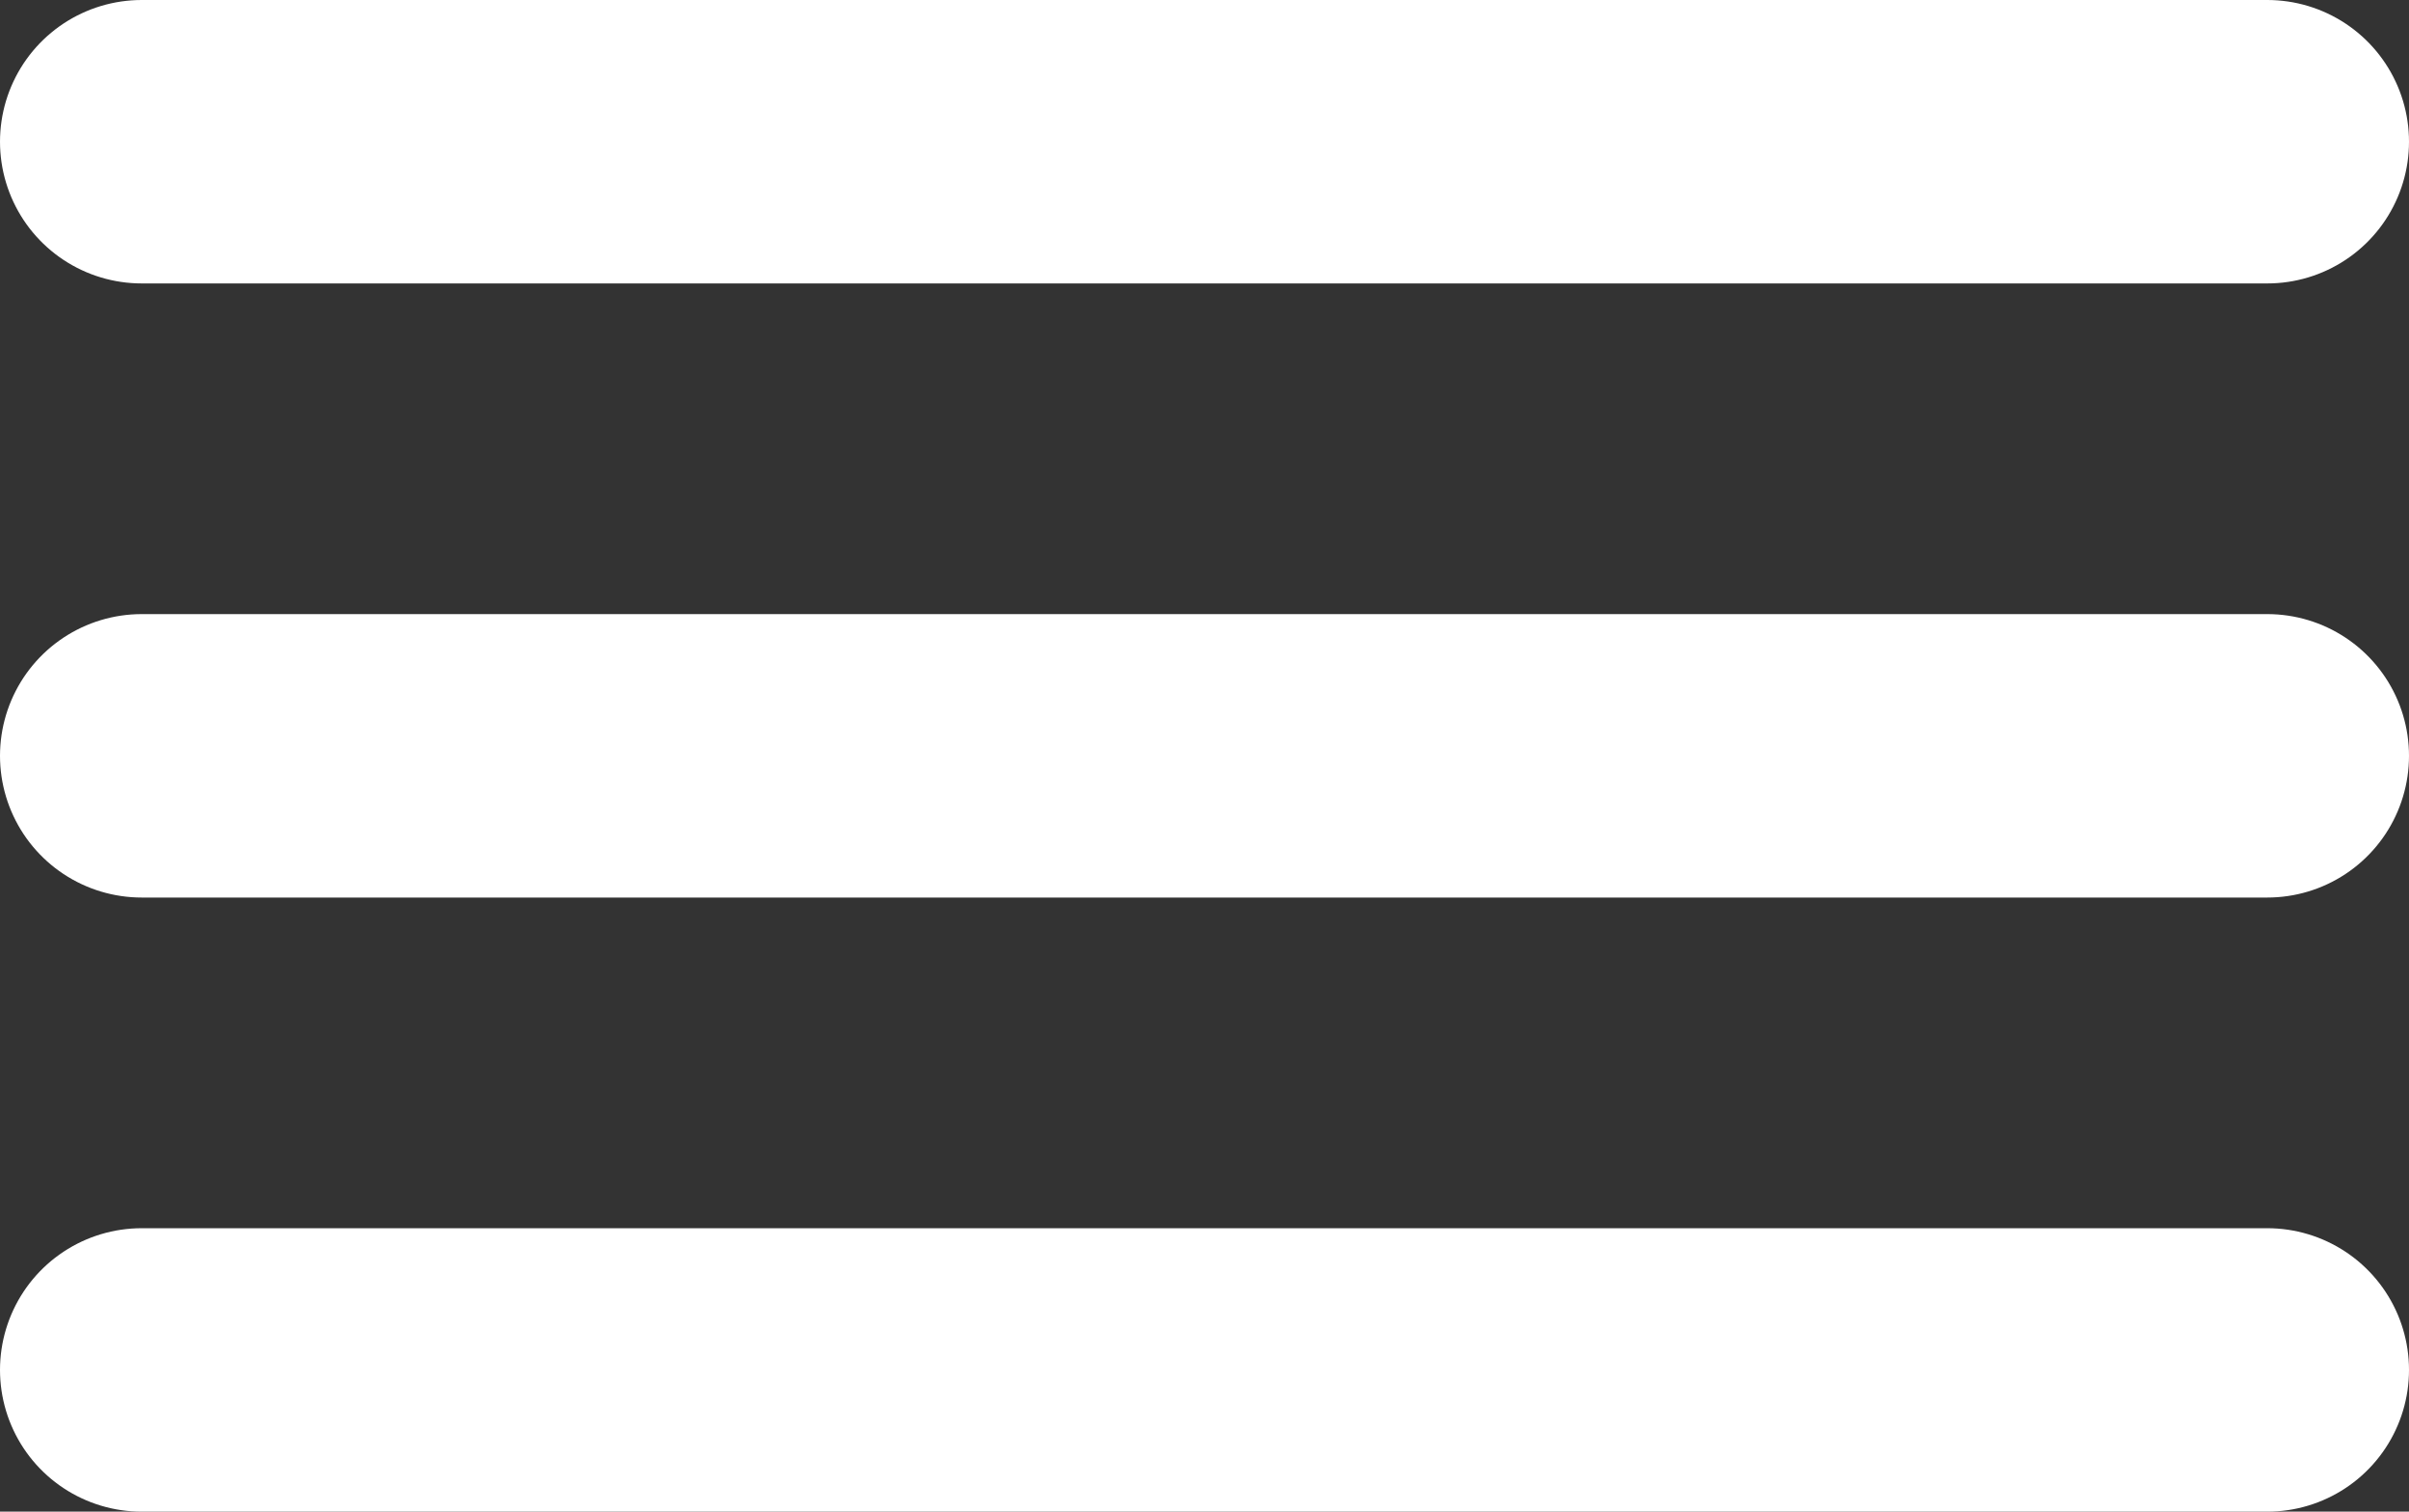 <svg width="51" height="32" viewBox="0 0 51 32" fill="none" xmlns="http://www.w3.org/2000/svg">
<rect x="0" y="0" width="51" height="32" fill="#333333" stroke="none"/>
<line x1="3" y1="3" x2="48" y2="3" stroke="white" stroke-width="6" stroke-linecap="round"/>
<line x1="3" y1="16" x2="48" y2="16" stroke="white" stroke-width="6" stroke-linecap="round"/>
<line x1="3" y1="29" x2="48" y2="29" stroke="white" stroke-width="6" stroke-linecap="round"/>
</svg>

